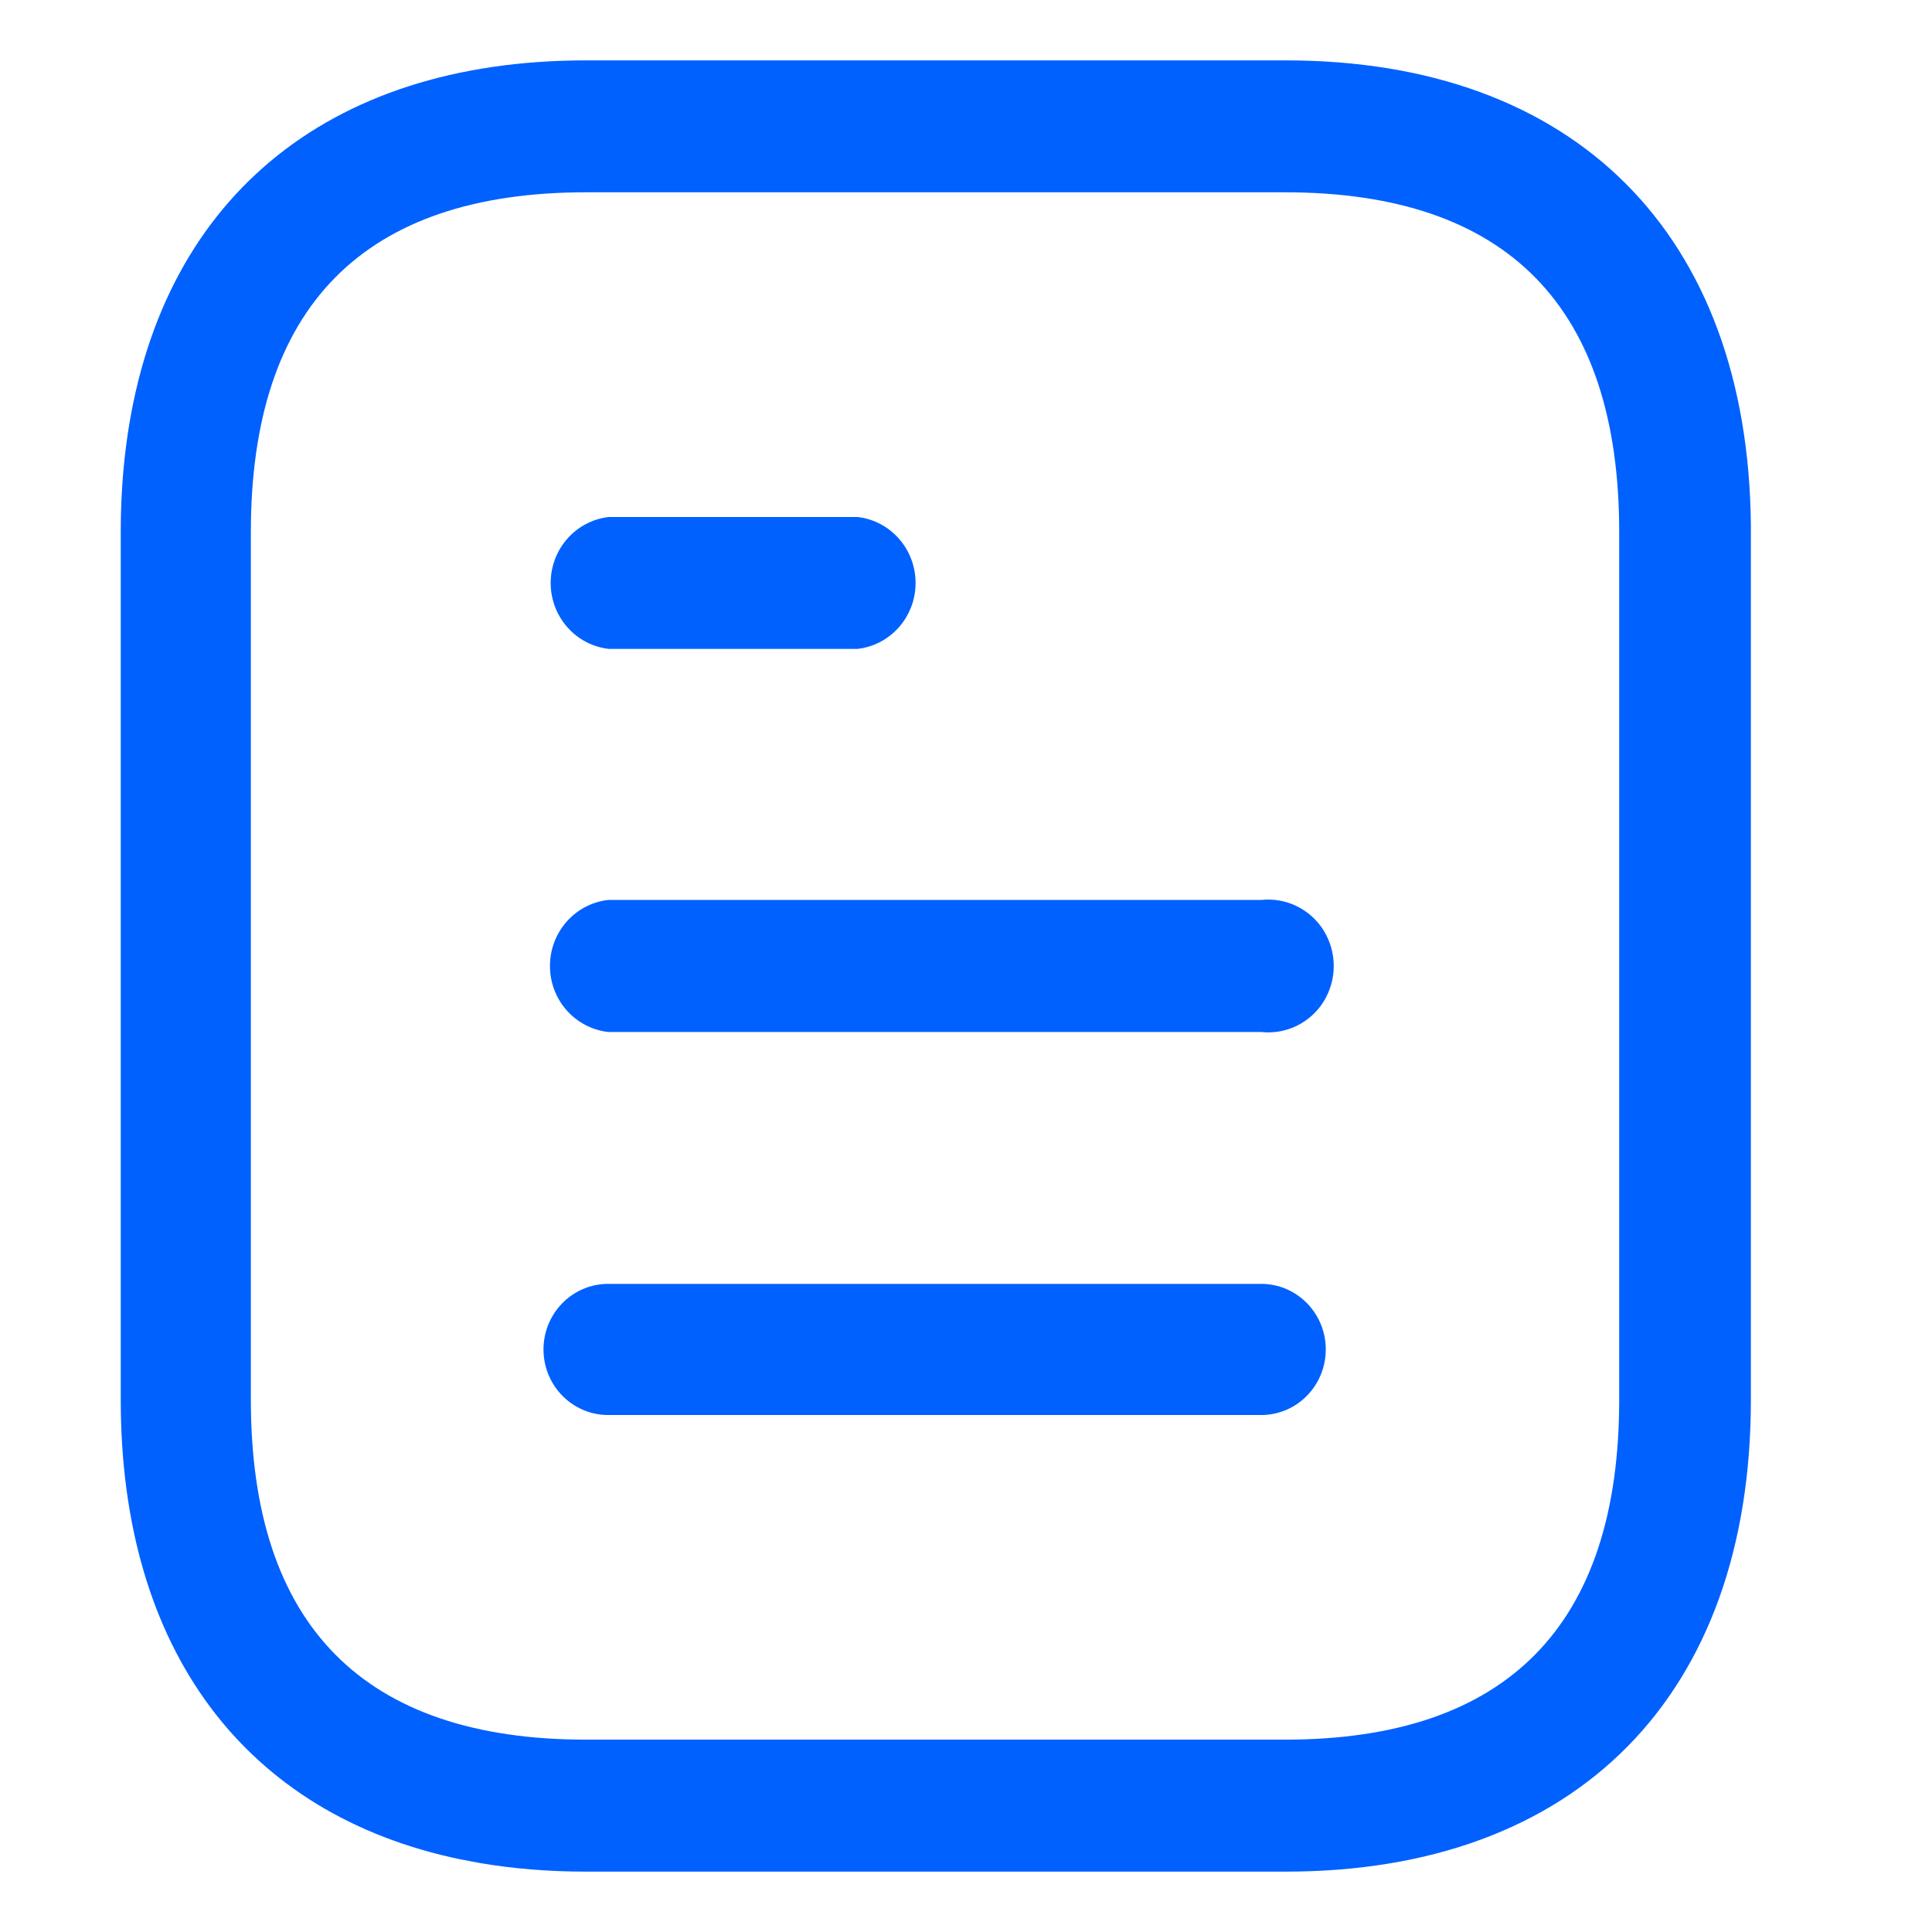 <svg width="32" height="32" viewBox="0 0 32 32" fill="none" xmlns="http://www.w3.org/2000/svg">
<path fill-rule="evenodd" clip-rule="evenodd" d="M9.707 31C9.089 31 8.502 30.952 7.95 30.858L7.623 30.796C4.067 30.056 2 27.332 2 23.186V8.813C2 8.312 2.03 7.832 2.09 7.373C2.614 3.346 5.381 1 9.707 1H21.294C26.088 1 28.955 3.88 29 8.698V8.813V23.186C29 28.072 26.126 31 21.294 31H9.707ZM9.707 3.185C6.023 3.185 4.155 5.08 4.155 8.813V23.186C4.155 26.92 6.023 28.814 9.707 28.814H21.281C24.963 28.814 26.819 26.92 26.819 23.186V8.813C26.819 5.08 24.963 3.185 21.281 3.185H9.707ZM21.959 22.351C21.959 21.751 21.48 21.265 20.89 21.265H10.073C9.482 21.265 9.002 21.751 9.002 22.351C9.002 22.951 9.482 23.437 10.073 23.437H20.89C21.48 23.437 21.959 22.951 21.959 22.351ZM20.89 14.906C21.302 14.861 21.706 15.059 21.926 15.415C22.146 15.774 22.146 16.227 21.926 16.585C21.706 16.941 21.302 17.139 20.89 17.093H10.073C9.524 17.03 9.109 16.561 9.109 16C9.109 15.439 9.524 14.968 10.073 14.906H20.89ZM15.165 9.656C15.165 9.095 14.75 8.624 14.201 8.563H10.086C9.536 8.624 9.121 9.095 9.121 9.656C9.121 10.216 9.536 10.687 10.086 10.748H14.201C14.75 10.687 15.165 10.216 15.165 9.656Z" fill="#0061FF"/>
</svg>
